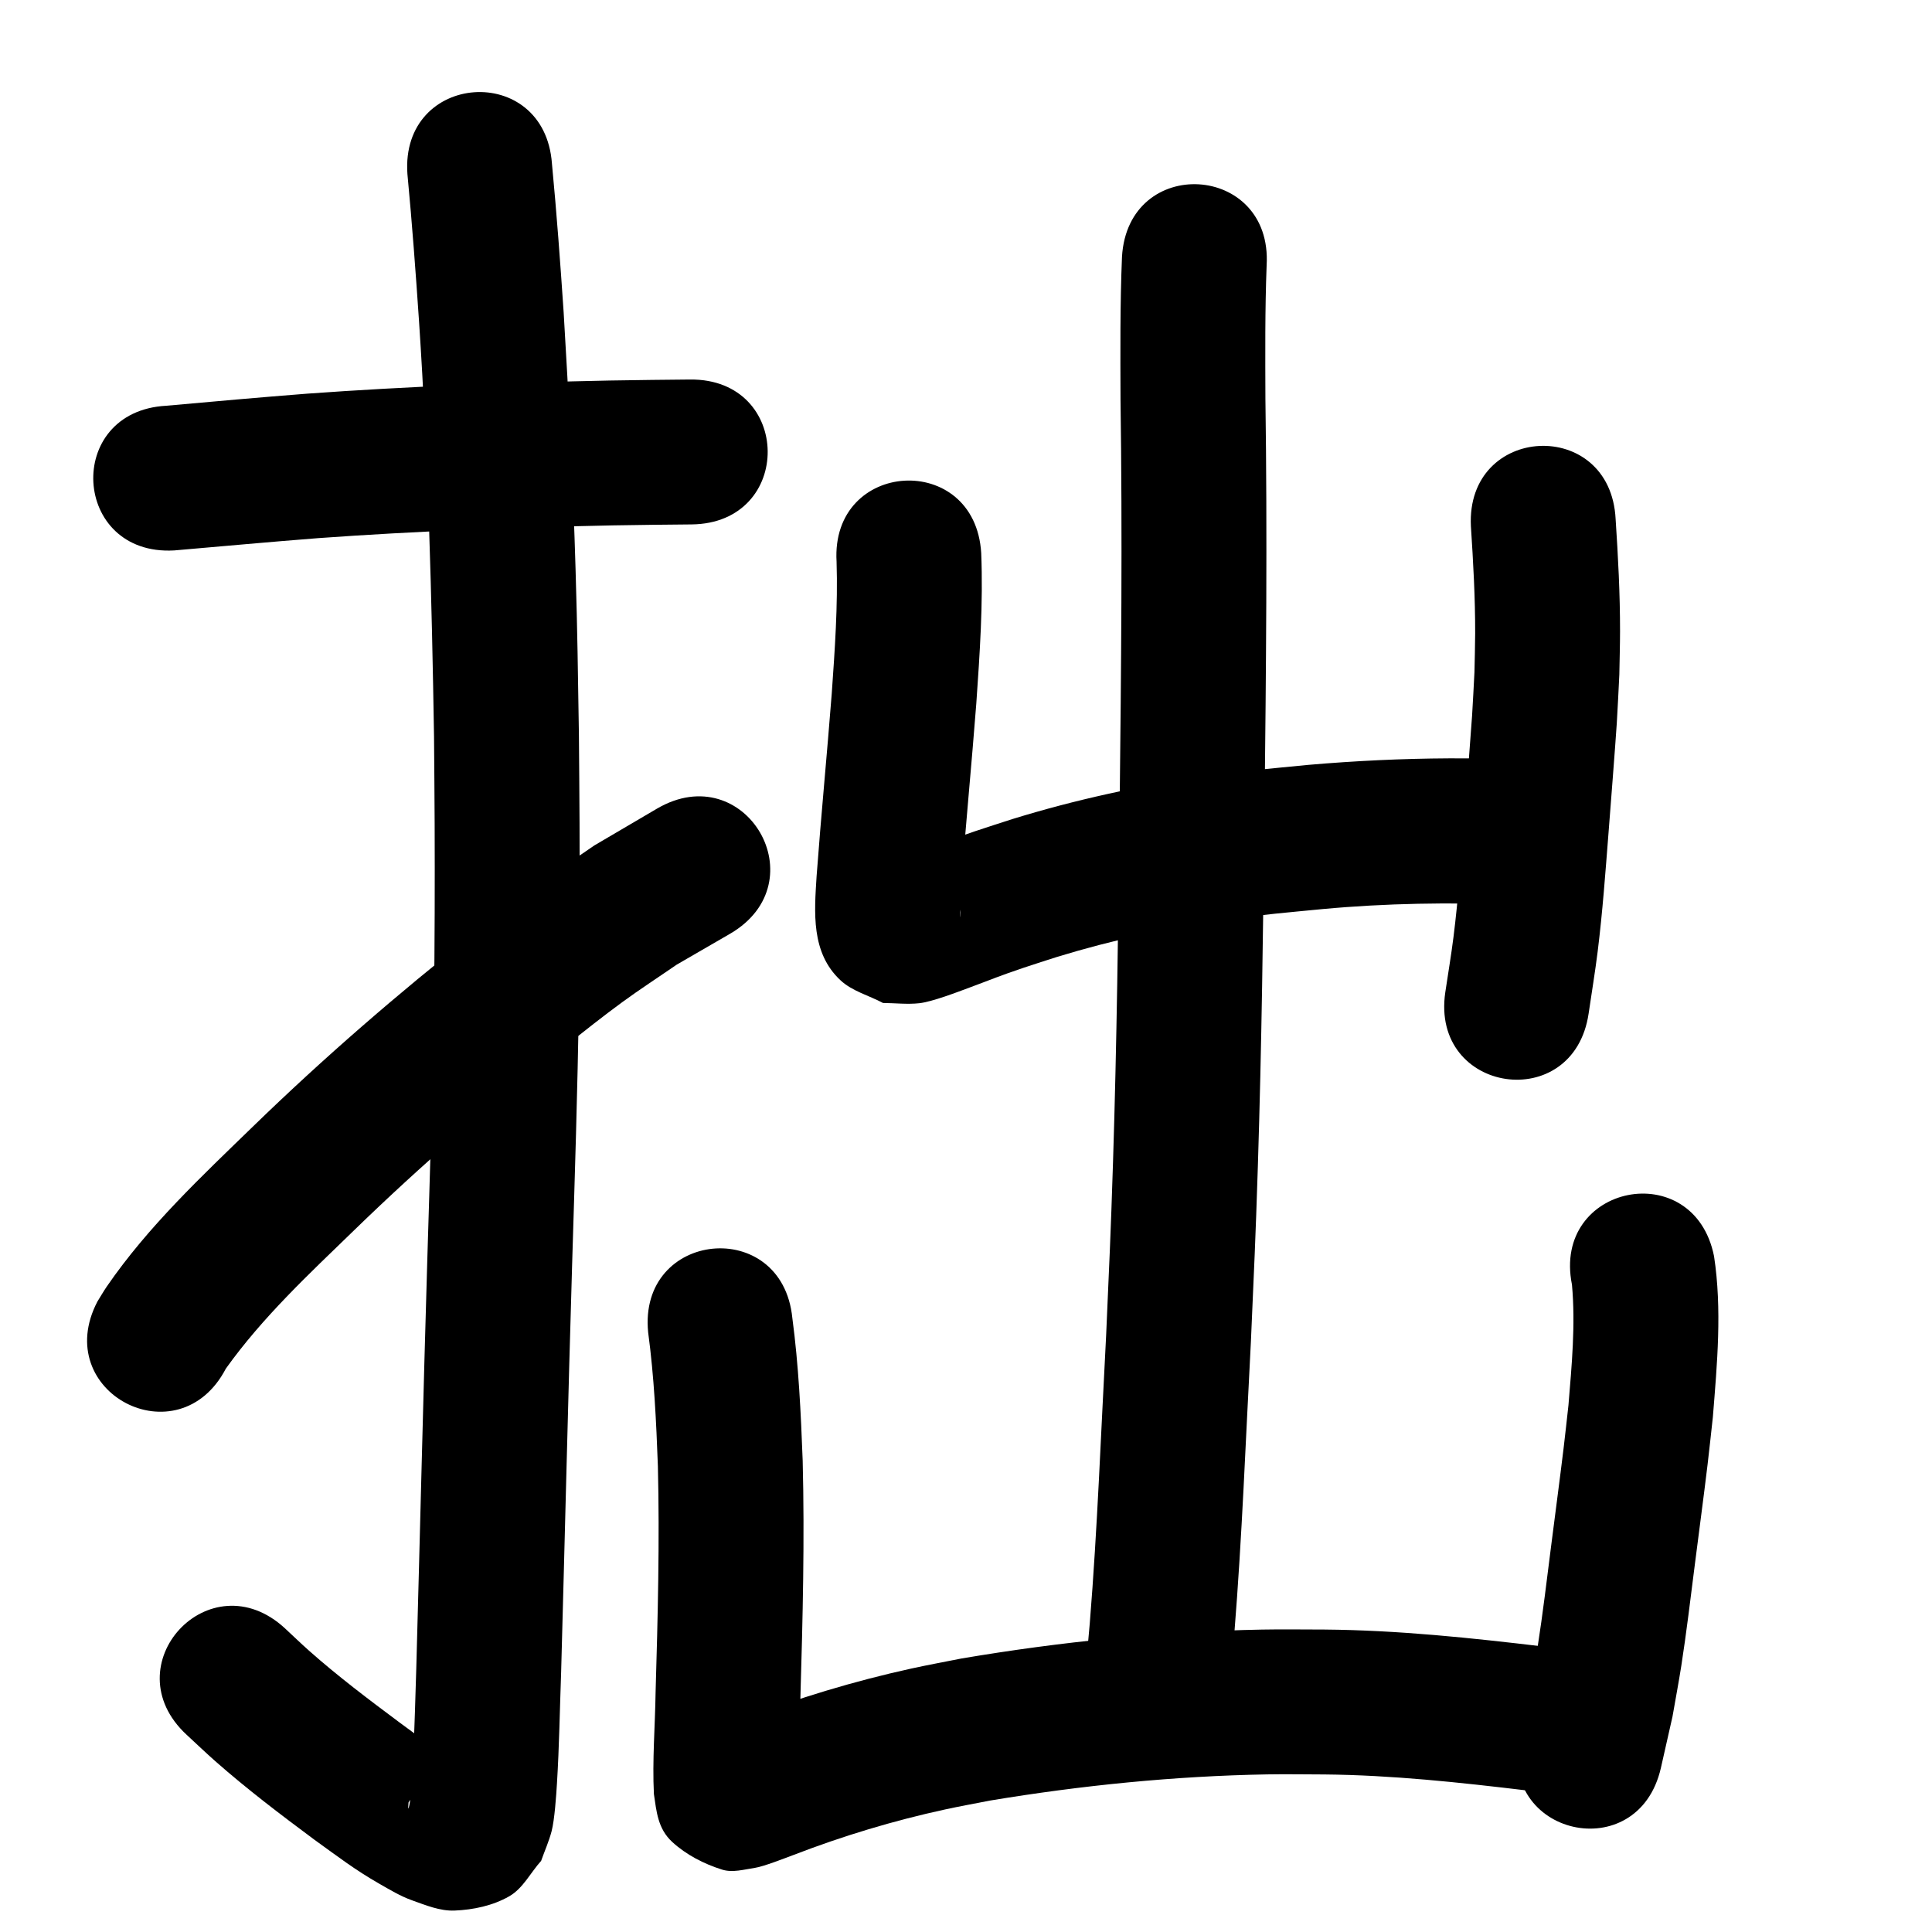 <?xml version="1.0" ?>
<svg xmlns="http://www.w3.org/2000/svg" width="1000" height="1000">
<path d="m 90.12,284.905 c 24.913,-2.142 49.809,-4.436 74.739,-6.378 50.685,-3.65 101.467,-5.549 152.266,-6.587 28.382,-0.405 14.772,-0.243 40.831,-0.503 53.03,-0.531 52.279,-75.528 -0.752,-74.996 v 0 c -26.536,0.266 -12.664,0.1 -41.616,0.515 -52.232,1.073 -104.446,3.03 -156.561,6.798 -24.37,1.902 -48.713,4.074 -73.059,6.266 -52.952,2.935 -48.801,77.82 4.151,74.885 z"/>
<path d="m 210.883,90.1 c 2.413,25.503 4.307,51.043 6.033,76.6 4.725,71.493 6.573,143.116 7.739,214.74 0.107,15.059 0.265,30.118 0.321,45.177 0.107,29.261 0.051,62.728 -0.361,91.995 -0.628,44.609 -2.108,89.202 -3.453,133.793 -2.106,70.289 -3.741,140.591 -5.688,210.884 -0.235,7.592 -0.452,15.184 -0.704,22.775 -0.317,9.539 -0.785,23.468 -1.397,33.339 -0.095,1.525 -0.697,13.313 -1.921,16.526 -0.352,0.924 -0.005,-1.977 -0.007,-2.965 10.104,-15.588 4.15,-10.926 22.781,-19.051 1.235,-0.539 4.474,0.14 3.896,-1.077 -1.049,-2.207 -4.181,-2.532 -6.238,-3.853 -3.813,-2.448 -7.648,-4.866 -11.368,-7.452 -4.645,-3.229 -9.148,-6.658 -13.722,-9.987 -15.978,-11.912 -31.896,-23.899 -46.815,-37.135 -4.232,-3.754 -8.293,-7.696 -12.439,-11.544 -38.943,-35.999 -89.853,19.075 -50.91,55.074 v 0 c 4.935,4.547 9.771,9.204 14.805,13.641 16.427,14.476 33.854,27.701 51.421,40.746 11.864,8.528 20.893,15.516 33.546,22.733 5.451,3.108 10.879,6.407 16.79,8.512 7.136,2.541 14.521,5.644 22.089,5.334 9.748,-0.399 19.857,-2.537 28.317,-7.395 7.129,-4.094 10.995,-12.224 16.493,-18.336 1.798,-5.079 4.014,-10.028 5.393,-15.236 1.586,-5.99 2.431,-18.87 2.799,-24.854 1.181,-19.218 1.465,-38.48 2.162,-57.718 1.945,-70.231 3.579,-140.471 5.682,-210.699 1.362,-45.141 2.852,-90.284 3.485,-135.443 0.414,-29.58 0.472,-63.564 0.362,-93.141 -0.057,-15.289 -0.219,-30.577 -0.329,-45.865 -0.562,-34.398 -0.722,-51.451 -1.731,-85.531 -1.314,-44.377 -3.471,-88.73 -6.168,-133.043 -1.735,-25.656 -3.606,-51.299 -6.053,-76.899 -3.787,-52.898 -78.595,-47.542 -74.809,5.355 z"/>
<path d="m 116.899,708.397 c 19.044,-26.65 43.079,-49.018 66.493,-71.713 34.711,-33.701 71.29,-65.347 109.287,-95.276 9.714,-7.652 19.384,-15.37 29.366,-22.668 9.228,-6.747 18.828,-12.969 28.242,-19.453 9.207,-5.33 18.415,-10.66 27.622,-15.99 45.806,-26.727 8.009,-91.506 -37.797,-64.779 v 0 c -10.821,6.356 -21.642,12.712 -32.463,19.069 -10.481,7.264 -21.155,14.259 -31.444,21.793 -10.371,7.594 -20.424,15.614 -30.516,23.575 -39.803,31.396 -78.132,64.58 -114.517,99.896 -26.855,26.068 -54.501,51.942 -75.823,82.95 -1.748,2.542 -3.275,5.23 -4.912,7.844 -24.574,46.996 41.888,81.749 66.462,34.753 z"/>
<path d="m 580.739,132.9 c -1.019,24.621 -0.847,49.267 -0.762,73.903 1.011,69.977 0.335,139.955 -0.439,209.93 -0.725,61.614 -1.479,123.233 -3.442,184.823 -1.239,38.853 -1.885,51.146 -3.566,89.742 -2.668,49.653 -4.458,99.377 -8.465,148.95 -0.716,8.858 -1.631,17.698 -2.447,26.547 -4.852,52.811 69.833,59.673 74.685,6.862 v 0 c 0.857,-9.357 1.817,-18.705 2.572,-28.071 4.05,-50.265 5.892,-100.68 8.585,-151.026 1.702,-39.113 2.355,-51.54 3.608,-90.92 1.974,-62.008 2.738,-124.044 3.467,-186.077 0.777,-70.338 1.457,-140.68 0.443,-211.021 -0.082,-23.077 -0.249,-46.162 0.632,-69.227 3.121,-52.941 -71.749,-57.355 -74.87,-4.414 z"/>
<path d="m 433.008,290.721 c 0.729,22.768 -0.898,45.514 -2.492,68.21 -2.448,31.564 -5.516,63.073 -7.852,94.646 -1.149,18.547 -3.023,39.497 12.381,53.832 6.085,5.663 14.671,7.821 22.007,11.731 6.249,0.043 12.536,0.81 18.748,0.13 6.68,-0.731 19.544,-5.699 25.983,-8.087 13.148,-4.877 14.459,-5.672 28.264,-10.346 5.744,-1.945 11.538,-3.736 17.307,-5.604 28.612,-8.76 57.929,-15.059 87.553,-19.225 19.531,-2.747 30.108,-3.566 49.711,-5.473 32.825,-3.039 65.786,-3.524 98.703,-2.259 52.996,1.99 55.81,-72.957 2.814,-74.947 v 0 c -15.098,-0.555 -20.244,-0.885 -36.057,-0.809 -24.287,0.116 -48.565,1.293 -72.761,3.371 -21.487,2.111 -32.812,2.989 -54.31,6.067 -33.439,4.787 -66.526,11.985 -98.815,21.941 -6.435,2.094 -12.897,4.106 -19.304,6.283 -12.252,4.163 -17.47,6.267 -29,10.612 -2.765,1.042 -5.585,1.945 -8.3,3.11 -0.466,0.2 -1.664,0.799 -1.182,0.957 2.72,0.89 5.645,0.952 8.467,1.428 5.028,3.346 11.06,5.534 15.085,10.038 4.958,5.548 7.278,11.477 7.085,18.202 -0.021,0.714 -0.184,-1.42 -0.187,-2.135 -0.016,-3.771 0.405,-9.819 0.603,-13.288 2.339,-31.672 5.442,-63.279 7.874,-94.944 1.803,-25.902 3.589,-51.875 2.545,-77.854 -3.121,-52.941 -77.991,-48.527 -74.87,4.414 z"/>
<path d="m 761.338,272.423 c 1.208,18.482 2.252,36.987 2.203,55.517 -0.017,6.652 -0.243,13.302 -0.365,19.953 -0.409,7.502 -0.74,15.009 -1.227,22.507 -0.576,8.869 -3.523,46.851 -4.14,54.694 -1.569,19.966 -2.978,39.911 -5.47,59.793 -1.205,9.612 -2.841,19.166 -4.261,28.749 -7.711,52.469 66.492,63.375 74.203,10.906 v 0 c 1.555,-10.658 3.334,-21.286 4.664,-31.975 2.561,-20.583 4.018,-41.029 5.642,-61.694 0.712,-9.066 3.647,-46.864 4.256,-56.472 0.532,-8.398 0.881,-16.808 1.322,-25.211 0.122,-7.472 0.358,-14.944 0.367,-22.417 0.024,-19.391 -1.012,-38.761 -2.288,-58.103 -2.654,-52.967 -77.56,-49.213 -74.906,3.754 z"/>
<path d="m 335.486,689.653 c 3.084,22.955 4.181,46.081 5.035,69.205 0.94,39.077 -0.033,78.162 -1.191,117.222 -0.259,17.509 -1.743,35.026 -0.87,52.534 1.345,8.841 1.935,17.838 9.48,24.775 7.255,6.67 16.454,11.387 25.859,14.332 5.404,1.692 11.362,-0.092 16.964,-0.924 4.468,-0.663 15.65,-5.064 20.015,-6.691 25.504,-9.83 51.742,-17.753 78.458,-23.549 7.671,-1.664 15.4,-3.048 23.1,-4.572 47.431,-7.882 95.469,-12.713 143.563,-13.567 9.886,-0.176 19.774,0.023 29.662,0.035 35.131,0.348 70.052,4.132 104.887,8.314 52.657,6.303 61.571,-68.166 8.914,-74.468 v 0 c -37.787,-4.51 -75.673,-8.532 -113.778,-8.846 -10.822,0.005 -21.646,-0.19 -32.467,0.017 -52.078,0.994 -104.093,6.273 -155.43,14.96 -8.645,1.731 -17.323,3.303 -25.934,5.194 -29.731,6.528 -58.941,15.363 -87.353,26.275 -2.251,0.856 -4.531,1.637 -6.752,2.567 -0.366,0.153 -1.375,0.61 -0.983,0.669 3.038,0.456 6.412,-0.732 9.197,0.563 15.393,7.154 26.401,12.971 27.474,30.584 -0.322,-3.93 -0.191,-7.876 -0.093,-11.815 0.286,-11.39 0.761,-22.775 1.055,-34.165 1.207,-40.734 2.2,-81.494 1.171,-122.245 -0.933,-24.684 -2.092,-49.376 -5.357,-73.884 -5.289,-52.769 -79.915,-45.289 -74.626,7.479 z"/>
<path d="m 813.645,664.943 c 1.883,20.779 -0.111,41.676 -1.818,62.388 -0.84,7.441 -1.618,14.889 -2.519,22.323 -2.043,16.856 -4.315,33.683 -6.446,50.528 -1.965,15.531 -4.443,36.029 -6.885,51.547 -1.257,7.985 -2.789,15.924 -4.183,23.886 -1.747,7.592 -3.495,15.184 -5.242,22.776 -11.785,51.707 61.34,68.373 73.125,16.666 v 0 c 2.001,-8.855 4.003,-17.711 6.004,-26.566 1.522,-8.774 3.186,-17.524 4.566,-26.321 2.496,-15.905 5.002,-36.602 7.024,-52.585 2.175,-17.195 4.505,-34.371 6.571,-51.579 0.984,-8.192 1.826,-16.399 2.739,-24.599 2.214,-27.593 4.806,-55.663 0.602,-83.203 -10.423,-51.999 -83.96,-37.258 -73.537,14.74 z"/>
</svg>
